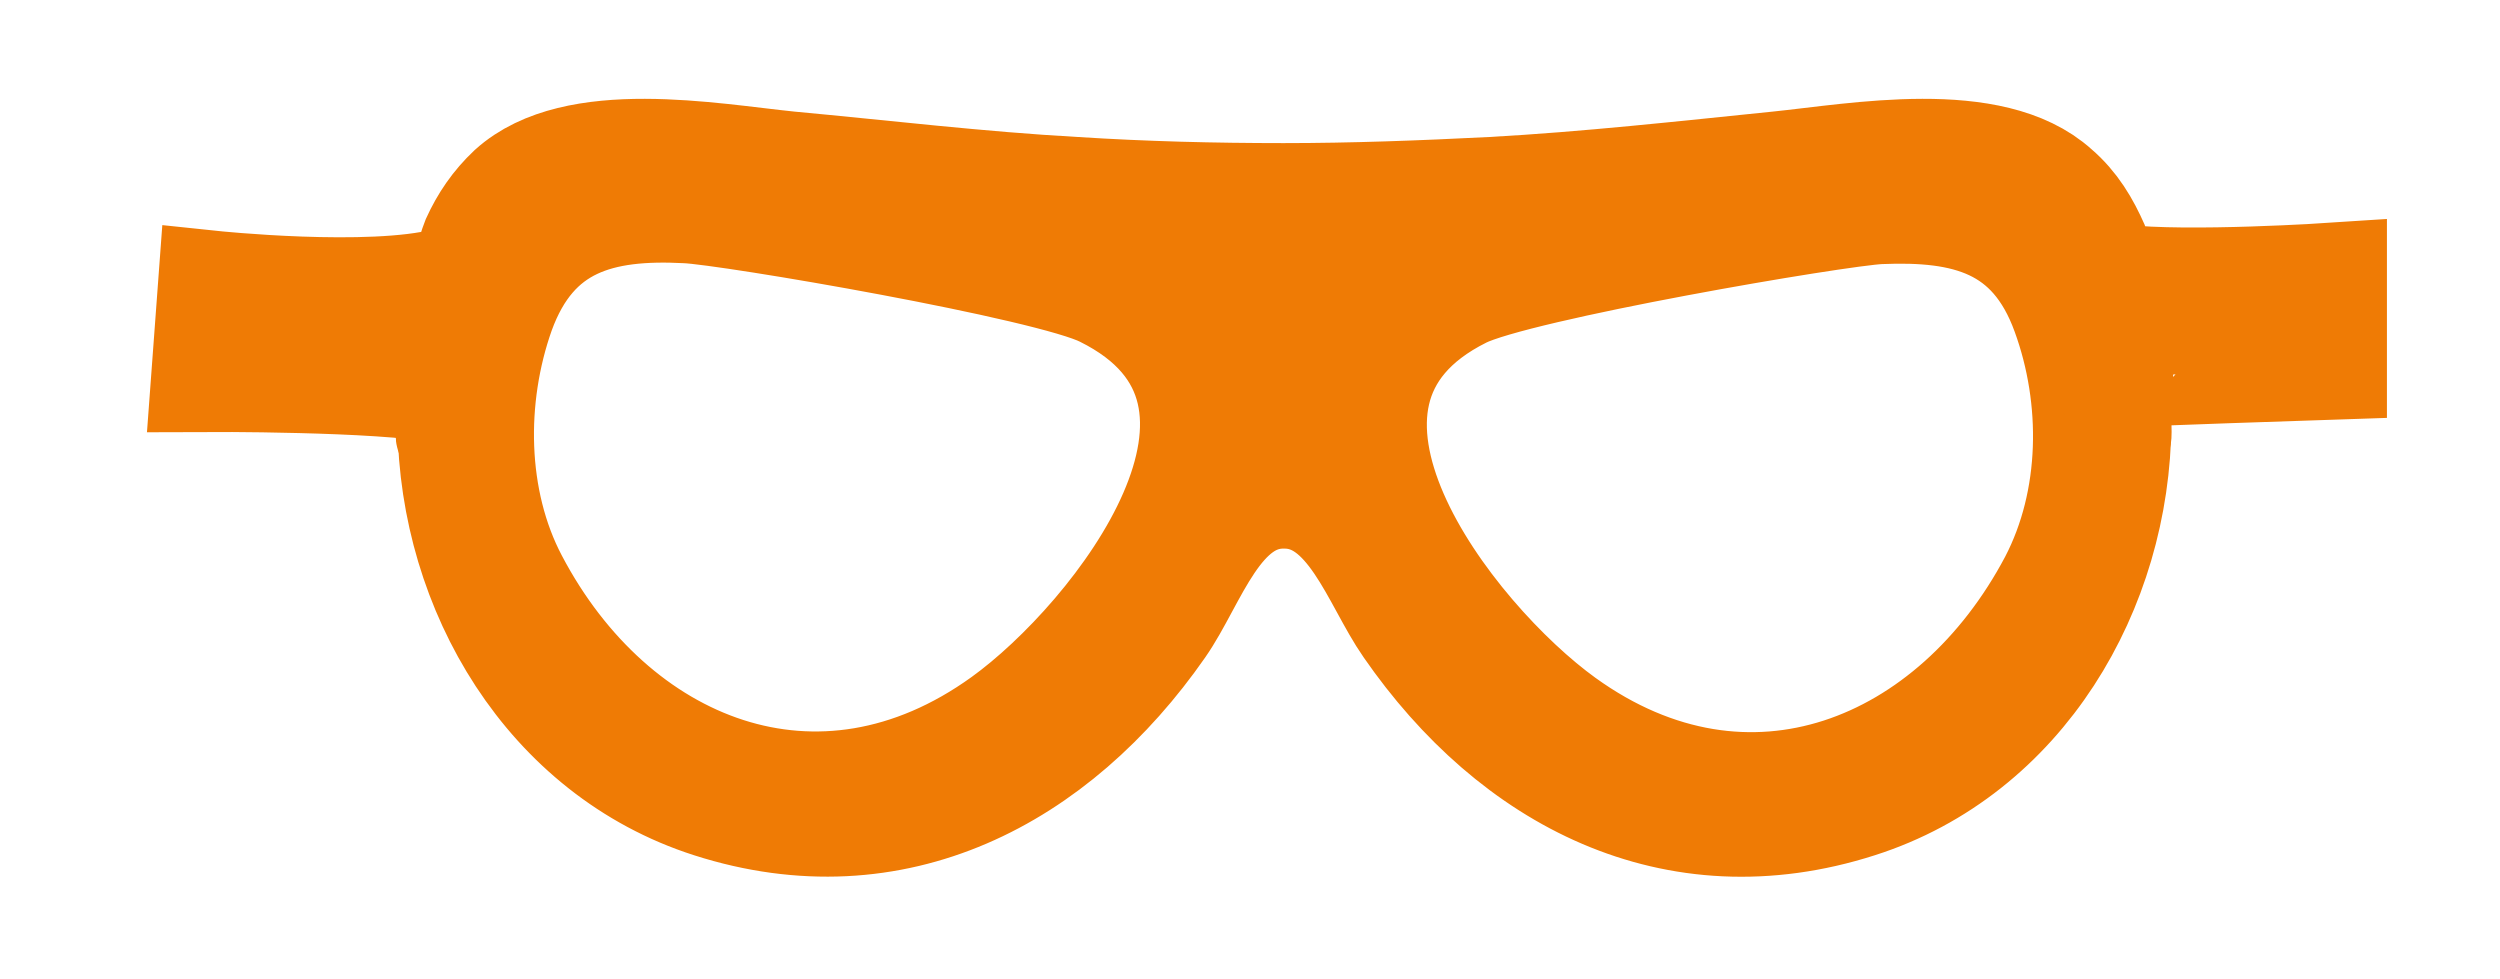 <?xml version="1.0" encoding="utf-8"?>
<!-- Generator: Adobe Illustrator 19.0.0, SVG Export Plug-In . SVG Version: 6.00 Build 0)  -->
<svg version="1.1" id="Layer_1" xmlns="http://www.w3.org/2000/svg" xmlns:xlink="http://www.w3.org/1999/xlink" x="0px" y="0px"
	 viewBox="-251 346.2 283 110.8" style="enable-background:new -251 346.2 283 110.8;" xml:space="preserve">
<style type="text/css">
	.st0{fill:#EF7B05;stroke:#EF7B05;stroke-width:12;stroke-miterlimit:10;}
</style>
<g id="XMLID_2165_">
	<path id="XMLID_2172_" class="st0" d="M-18.2,367.6c-7.3-6.6-22.7-3.7-31.5-2.8c-10.8,1.1-21.6,2.3-32.4,2.9
		c-7.9,0.4-15.8,0.7-23.6,0.7c-7.9,0-15.8-0.2-23.6-0.7c-10.8-0.6-21.6-1.9-32.4-2.9c-8.8-0.9-24.2-3.8-31.5,2.8
		c-1.8,1.7-3.1,3.6-4.1,5.8c-0.5,1.2-0.9,4-3.3,4.6c-8.5,2.2-26.5,0.3-26.5,0.3l-0.8,10.8c0,0,20-0.1,27,1.3
		c1.7,0.3,0.9,3.8,0.9,3.9c0.2,18.7,11,37.1,29.4,43c20.9,6.7,39.2-3,51.1-20.1c3.7-5.3,6.4-15,13.9-14.9c7.4,0,10.2,9.6,13.9,14.9
		c11.9,17.2,30.2,26.8,51.1,20.1c18.5-5.9,29.3-24.4,29.4-43.2c0-0.8,0.2-4.7,0.2-5.5c0-0.1,24.2-0.9,24.2-0.9v-10.3
		c0,0-16.5,1.1-24.2,0.2c-3.2-0.4-2.5-3.2-2.7-3.5C-14.8,371.6-16.1,369.4-18.2,367.6z M-137.5,427.7c-20.8,15-44,5.5-55.2-15.8
		c-4.8-9.1-4.9-20.7-1.5-30.3c3.7-10.2,11.3-12.1,20.9-11.6c4.8,0.2,41.1,6.4,47.2,9.5C-103.1,390.9-124.6,418.4-137.5,427.7z
		 M-18.7,412c-11.2,21.2-34.4,30.8-55.2,15.8c-12.9-9.3-34.4-36.8-11.5-48.2c6.2-3.1,42.5-9.3,47.2-9.5c9.6-0.4,17.2,1.4,20.9,11.6
		C-13.8,391.3-13.9,402.8-18.7,412z"/>
	<path id="XMLID_2171_" class="st0" d="M-11.4,391.2c0,0.3,0,0.6,0,0.9c0,0.1,0,0.1,0,0.2c0,0,0-0.1,0-0.1
		C-10.9,400.2-11.4,390.7-11.4,391.2z"/>
	<path id="XMLID_2170_" class="st0" d="M-11.4,391.8C-11.4,391.8-11.4,391.8-11.4,391.8c0,0.1,0,0.2,0,0.3c0,0,0,0,0,0
		C-11.4,392-11.4,391.9-11.4,391.8z"/>
	<path id="XMLID_2169_" class="st0" d="M-11.4,391.2c0,0.2,0,0.3,0,0.5c0,0,0,0.1,0,0.1C-11.4,391.6-11.4,391.4-11.4,391.2z"/>
	<path id="XMLID_2168_" class="st0" d="M-200,392.1c0-0.3,0-0.6,0-0.9C-200,390.7-200.5,400.2-200,392.1c0,0.1,0,0.1,0,0.2
		C-200,392.2-200,392.2-200,392.1z"/>
	<path id="XMLID_2167_" class="st0" d="M-200,392.1C-200,392.1-200,392.1-200,392.1c0-0.1,0-0.2,0-0.3c0,0,0,0,0,0
		C-200,391.9-200,392-200,392.1z"/>
	<path id="XMLID_2166_" class="st0" d="M-200,391.7c0-0.2,0-0.3,0-0.5c0,0.2,0,0.4,0,0.6C-200,391.8-200,391.7-200,391.7z"/>
</g>
</svg>

